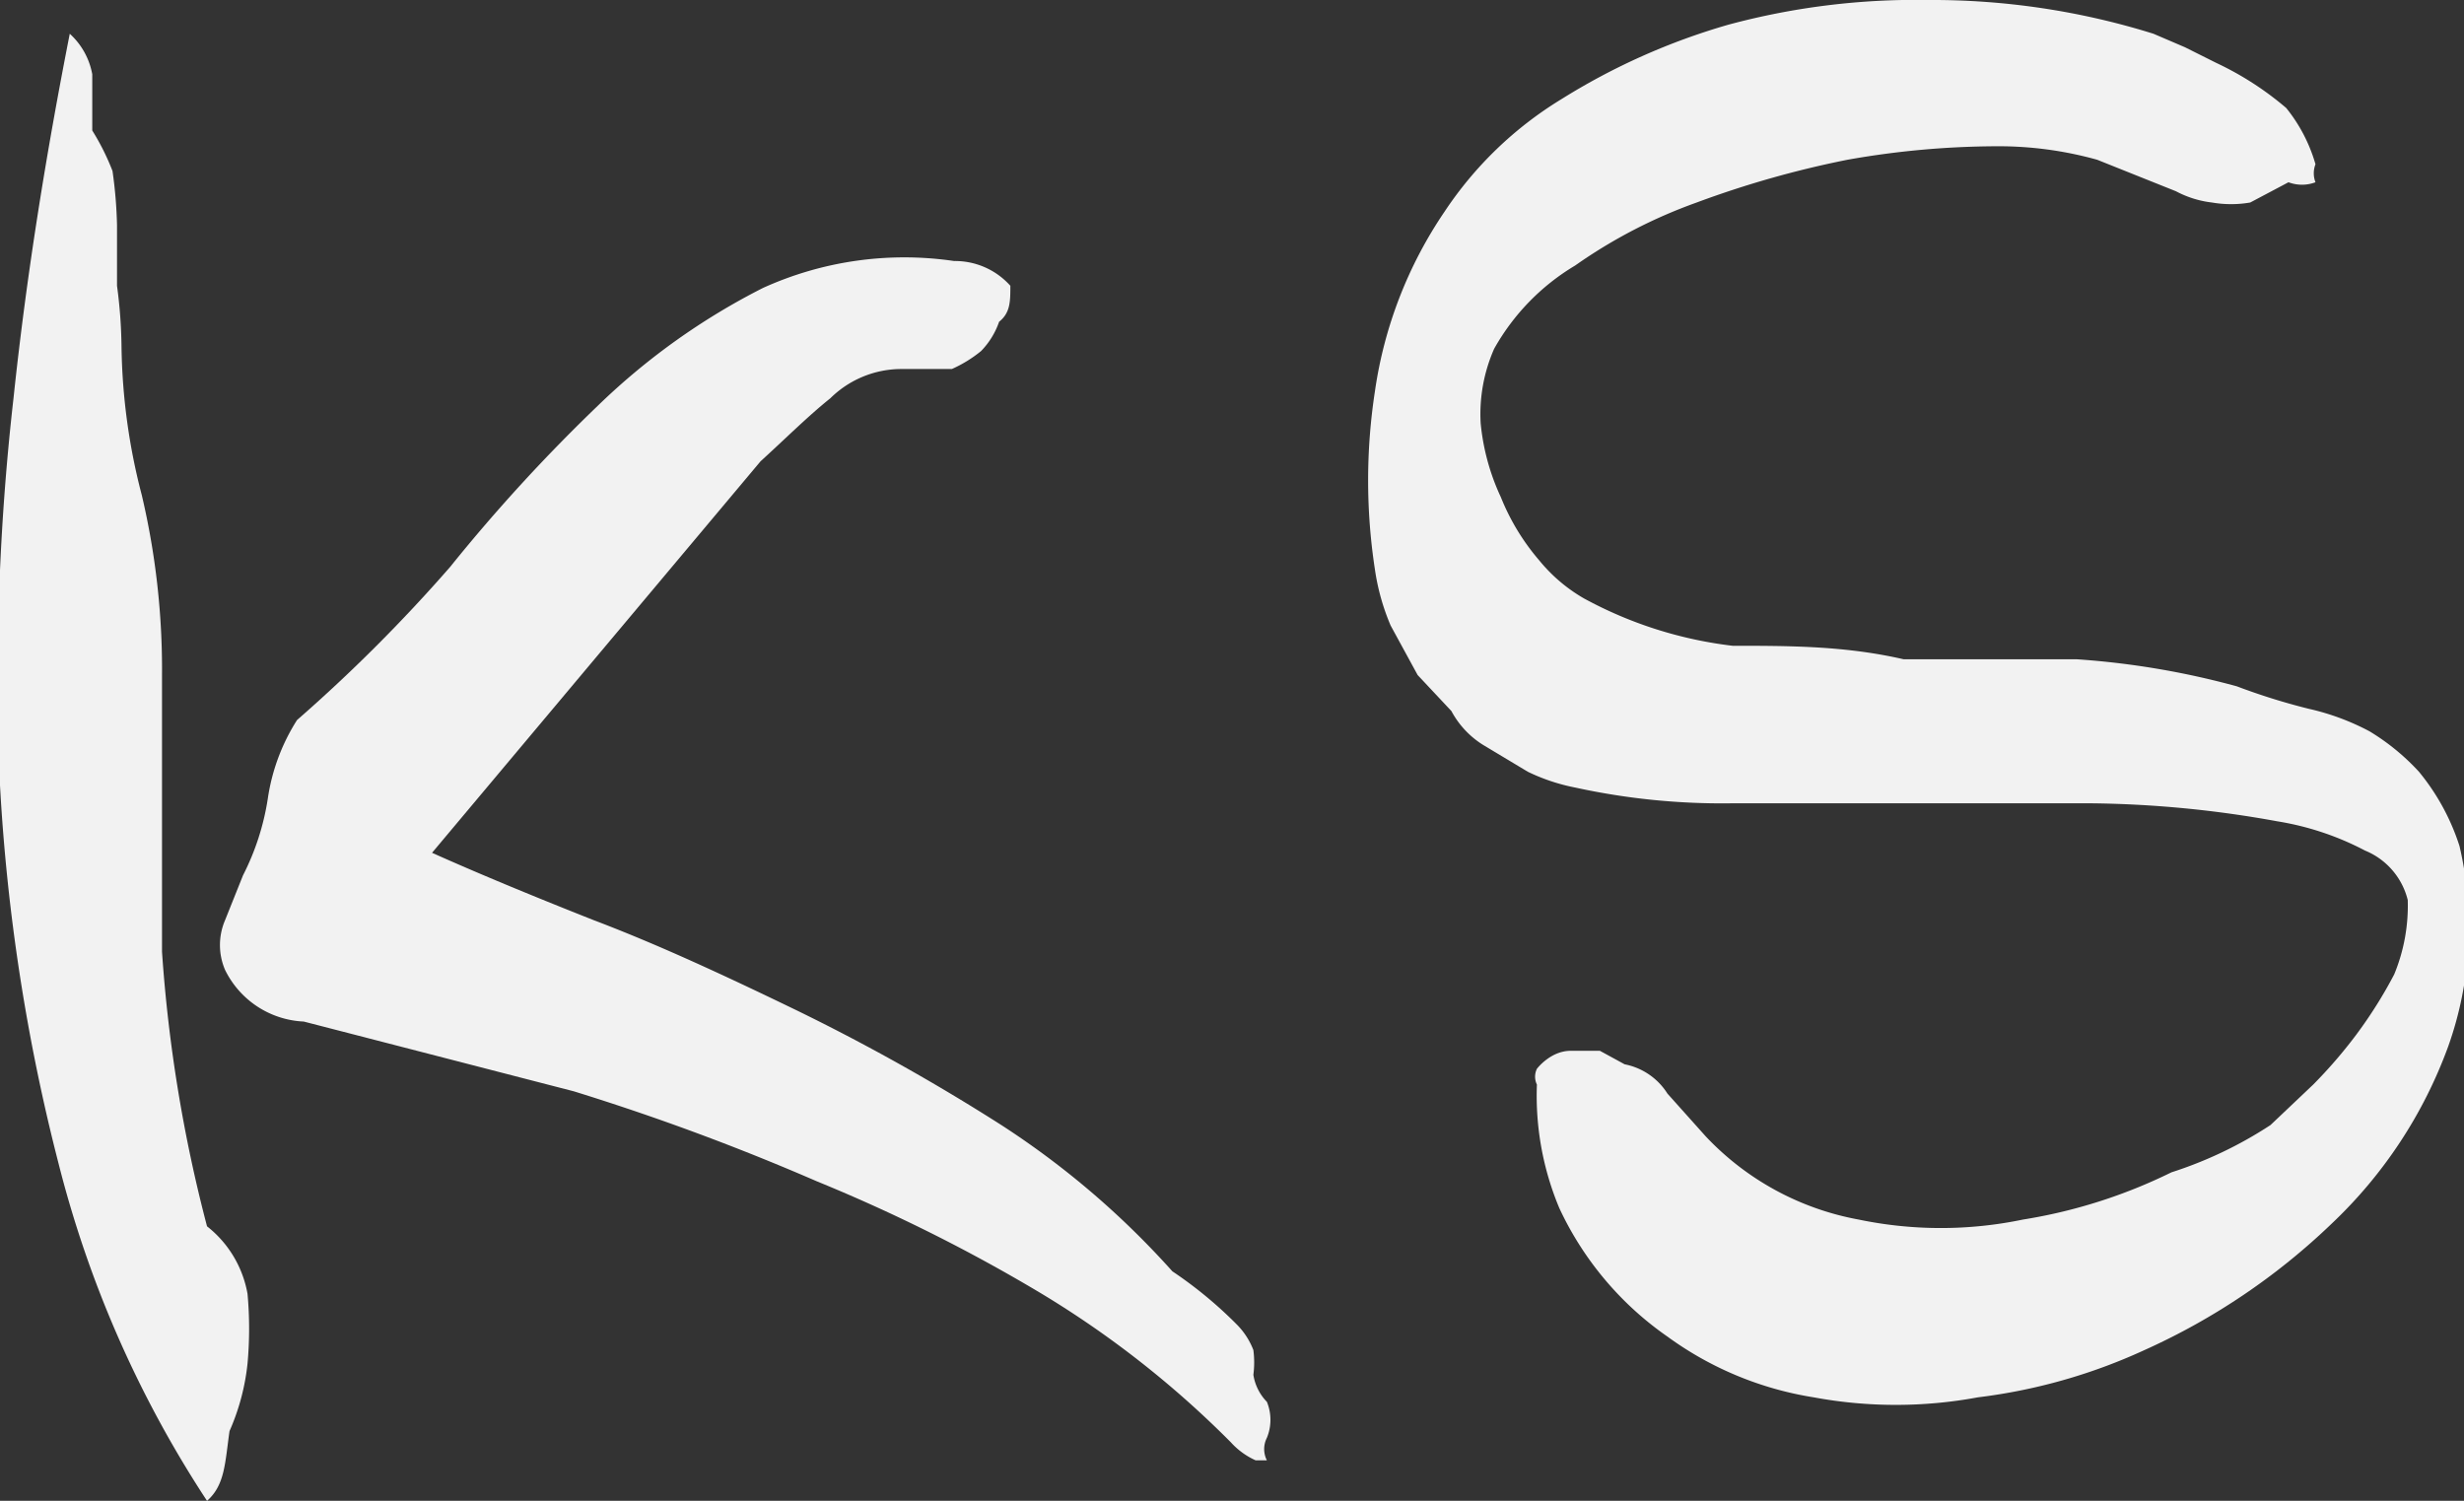 <svg xmlns="http://www.w3.org/2000/svg" viewBox="0 0 10.95 6.67"><rect x="0" y="0" width="10.95" height="6.67" fill="#333333" stroke="none"/><g id="图层_2" data-name="图层 2"><path d="M.54,1.54a2.74,2.74,0,0,0,.09.66A3.38,3.38,0,0,1,.72,3c0,.41,0,.82,0,1.23A6.54,6.54,0,0,0,.92,5.45a.49.49,0,0,1,.18.3,1.71,1.71,0,0,1,0,.31,1,1,0,0,1-.08.3C1,6.5,1,6.6.92,6.67a4.93,4.93,0,0,1-.66-1.5A8.64,8.64,0,0,1,0,3.49,11,11,0,0,1,.06,1.77C.12,1.2.21.66.31.15a.32.32,0,0,1,.1.18c0,.08,0,.16,0,.25A1.06,1.06,0,0,1,.5.76,2,2,0,0,1,.52,1v.27A2.18,2.18,0,0,1,.54,1.54Zm3.9-.11a.35.35,0,0,1-.08.13.57.57,0,0,1-.13.08l-.13,0H4a.45.45,0,0,0-.31.13c-.1.08-.2.18-.31.28L1.92,3.79q.29.13.72.3c.29.11.59.25.9.4A9.12,9.12,0,0,1,4.45,5a3.76,3.76,0,0,1,.76.65,1.86,1.86,0,0,1,.29.24A.33.33,0,0,1,5.57,6a.43.43,0,0,1,0,.11.22.22,0,0,0,.06.12.21.21,0,0,1,0,.16.11.11,0,0,0,0,.1s0,0-.05,0a.33.33,0,0,1-.11-.08,4.36,4.36,0,0,0-.84-.66,7.38,7.38,0,0,0-1-.5,10.53,10.53,0,0,0-1.08-.4L1.35,4.54A.41.41,0,0,1,1,4.31a.28.28,0,0,1,0-.22l.08-.2a1.12,1.12,0,0,0,.11-.34.89.89,0,0,1,.13-.35A7.09,7.09,0,0,0,2,2.52a7.62,7.62,0,0,1,.66-.72,3,3,0,0,1,.73-.52,1.52,1.52,0,0,1,.85-.12.33.33,0,0,1,.25.11C4.49,1.34,4.49,1.39,4.44,1.43Z" style="fill:#f2f2f2"/><path d="M10.29.73a.11.11,0,0,0,0,.08,0,0,0,0,1,0,0,.17.17,0,0,1-.12,0L10,.9a.5.5,0,0,1-.17,0A.45.45,0,0,1,9.67.85L9.32.71A1.63,1.63,0,0,0,8.87.65a3.85,3.85,0,0,0-.66.06A4.37,4.37,0,0,0,7.54.9,2.26,2.26,0,0,0,7,1.18a1,1,0,0,0-.36.37.72.72,0,0,0-.06.33,1,1,0,0,0,.09.33,1,1,0,0,0,.17.28.72.72,0,0,0,.2.17,1.83,1.83,0,0,0,.66.21c.25,0,.5,0,.76.06l.77,0a3.62,3.62,0,0,1,.71.12,2.85,2.85,0,0,0,.32.1,1.08,1.08,0,0,1,.27.1,1,1,0,0,1,.22.18,1,1,0,0,1,.18.33,1.58,1.58,0,0,1-.05.89,2.05,2.05,0,0,1-.52.79A2.94,2.94,0,0,1,9.53,6a2.49,2.49,0,0,1-.74.21,2,2,0,0,1-.73,0,1.5,1.5,0,0,1-.65-.27,1.43,1.43,0,0,1-.48-.57,1.29,1.29,0,0,1-.1-.55.08.08,0,0,1,0-.07s.06-.08.15-.08.08,0,.13,0l.11.06a.29.29,0,0,1,.19.13l.17.19a1.24,1.24,0,0,0,.68.37,1.79,1.79,0,0,0,.73,0,2.32,2.32,0,0,0,.66-.21A1.81,1.81,0,0,0,10.09,5l.19-.18a2.15,2.15,0,0,0,.19-.22,2,2,0,0,0,.17-.27A.8.8,0,0,0,10.7,4a.32.32,0,0,0-.19-.22,1.27,1.27,0,0,0-.39-.13,4.85,4.85,0,0,0-.83-.08H7.7A3.06,3.06,0,0,1,7,3.5a.86.86,0,0,1-.21-.07l-.2-.12a.4.4,0,0,1-.14-.15L6.3,3l-.12-.22a1,1,0,0,1-.07-.25,2.61,2.61,0,0,1,0-.79A1.9,1.9,0,0,1,6.42.94a1.66,1.66,0,0,1,.52-.5A2.92,2.92,0,0,1,7.68.11,3.2,3.2,0,0,1,8.57,0a3.3,3.3,0,0,1,1,.15l.14.06.14.07a1.38,1.38,0,0,1,.31.2A.71.71,0,0,1,10.29.73Z" style="fill:#f2f2f2"/></g></svg>